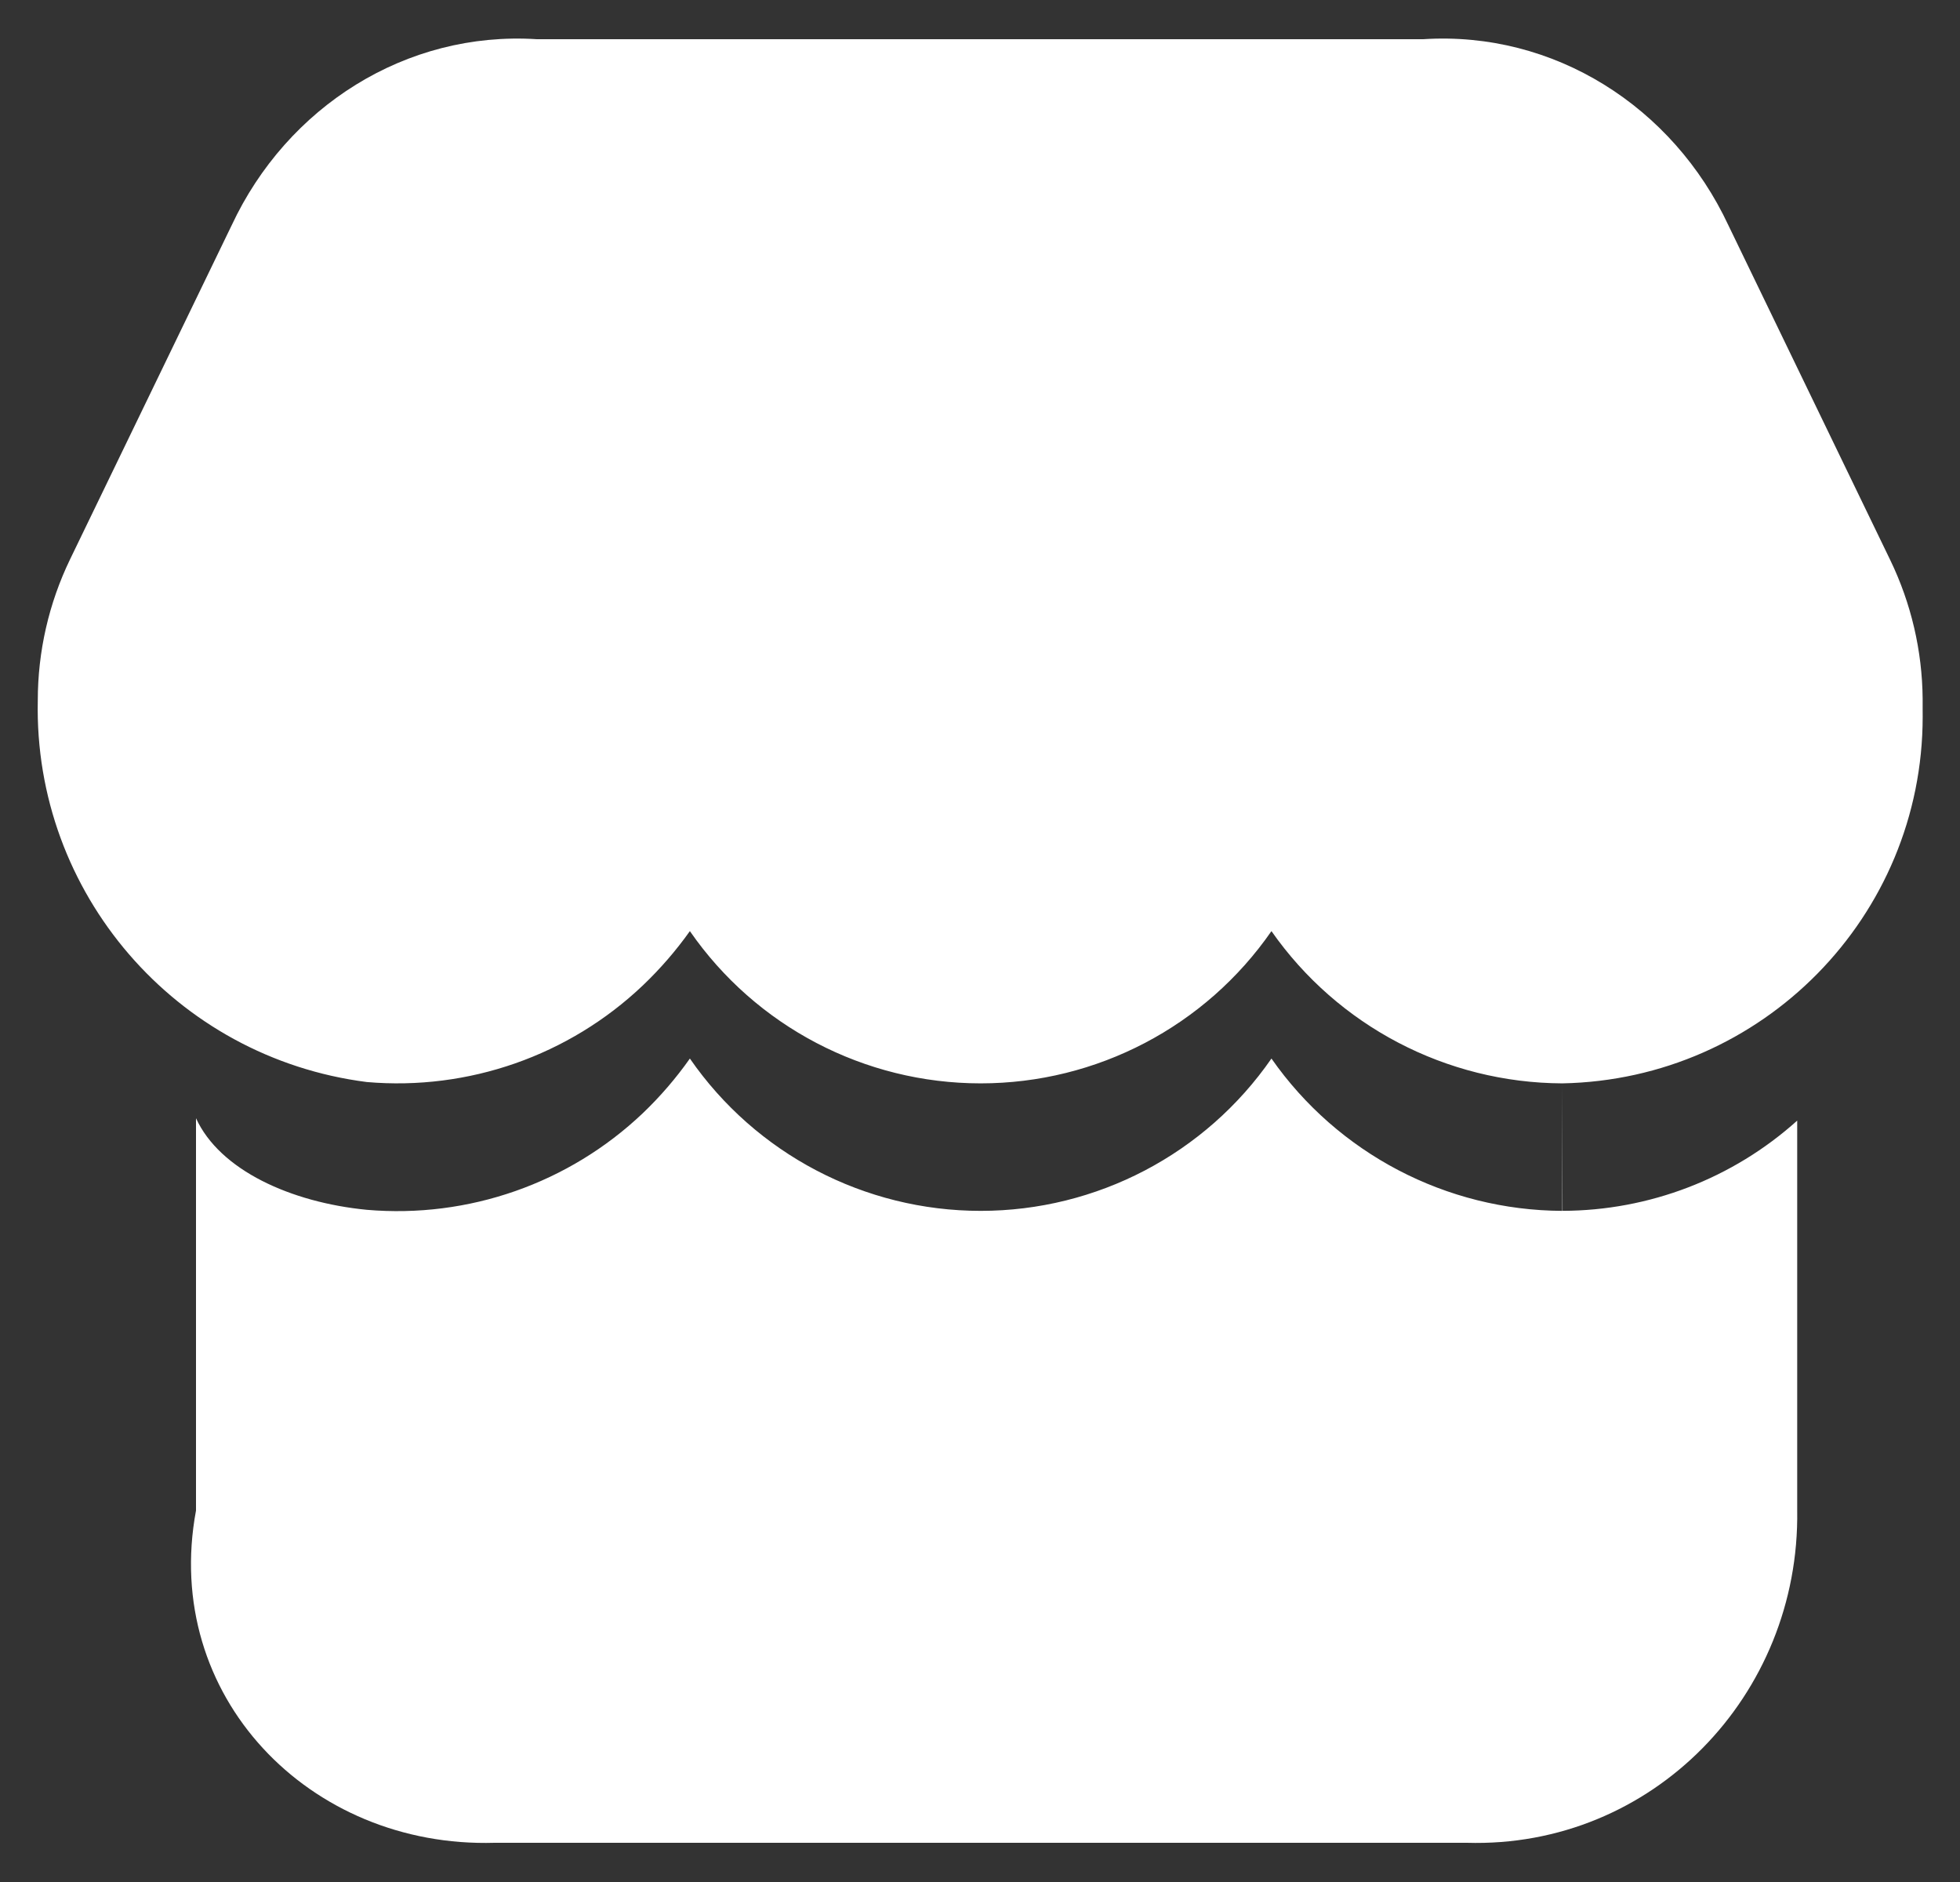 ﻿<?xml version="1.0" encoding="utf-8"?>
<svg version="1.1" xmlns:xlink="http://www.w3.org/1999/xlink" width="50px" height="48px" xmlns="http://www.w3.org/2000/svg">
  <rect width="100%" height="100%" fill="#333333" stroke="none"/>
  <g transform="matrix(1 0 0 1 -912 -972 )">
    <path d="M 49.048 18.277  C 49.048 23.375  44.96 27.535  39.854 27.631  C 36.895 27.618  34.128 26.169  32.435 23.748  C 30.751 26.18  27.978 27.631  25.017 27.631  C 22.055 27.631  19.283 26.18  17.599 23.748  C 17.244 24.247  16.842 24.711  16.398 25.134  C 14.514 26.924  11.95 27.821  9.358 27.597  C 4.478 26.974  0.857 22.775  0.964 17.865  C 0.964 16.618  1.245 15.388  1.787 14.266  L 5.909 5.748  C 7.322 2.724  10.356 0.786  13.698 1  L 36.302 1  C 39.644 0.784  42.678 2.722  44.091 5.745  L 48.223 14.289  C 48.754 15.39  49.036 16.595  49.047 17.818  L 49.047 18.098  C 49.048 18.158  49.048 18.217  49.048 18.277  Z M 39.861 30.882  L 39.854 27.631  L 39.854 30.883  C 36.895 30.87  34.128 29.42  32.435 26.998  C 30.751 29.431  27.978 30.883  25.017 30.883  C 22.055 30.883  19.282 29.431  17.599 26.998  C 17.245 27.5  16.843 27.967  16.398 28.392  C 14.514 30.182  11.95 31.079  9.358 30.856  C 7.424 30.668  5.607 29.847  5 28.52  L 5 38.526  C 4.121 43.25  7.89 47.141  12.622 47  L 37.414 47  C 42.149 47.141  45.921 43.245  45.847 38.516  L 45.847 28.581  C 44.204 30.058  42.072 30.877  39.861 30.882  Z " fill-rule="nonzero" fill="#ffffff" stroke="none" transform="matrix(1 0 0 1 912 972 )" />
  </g>
</svg>